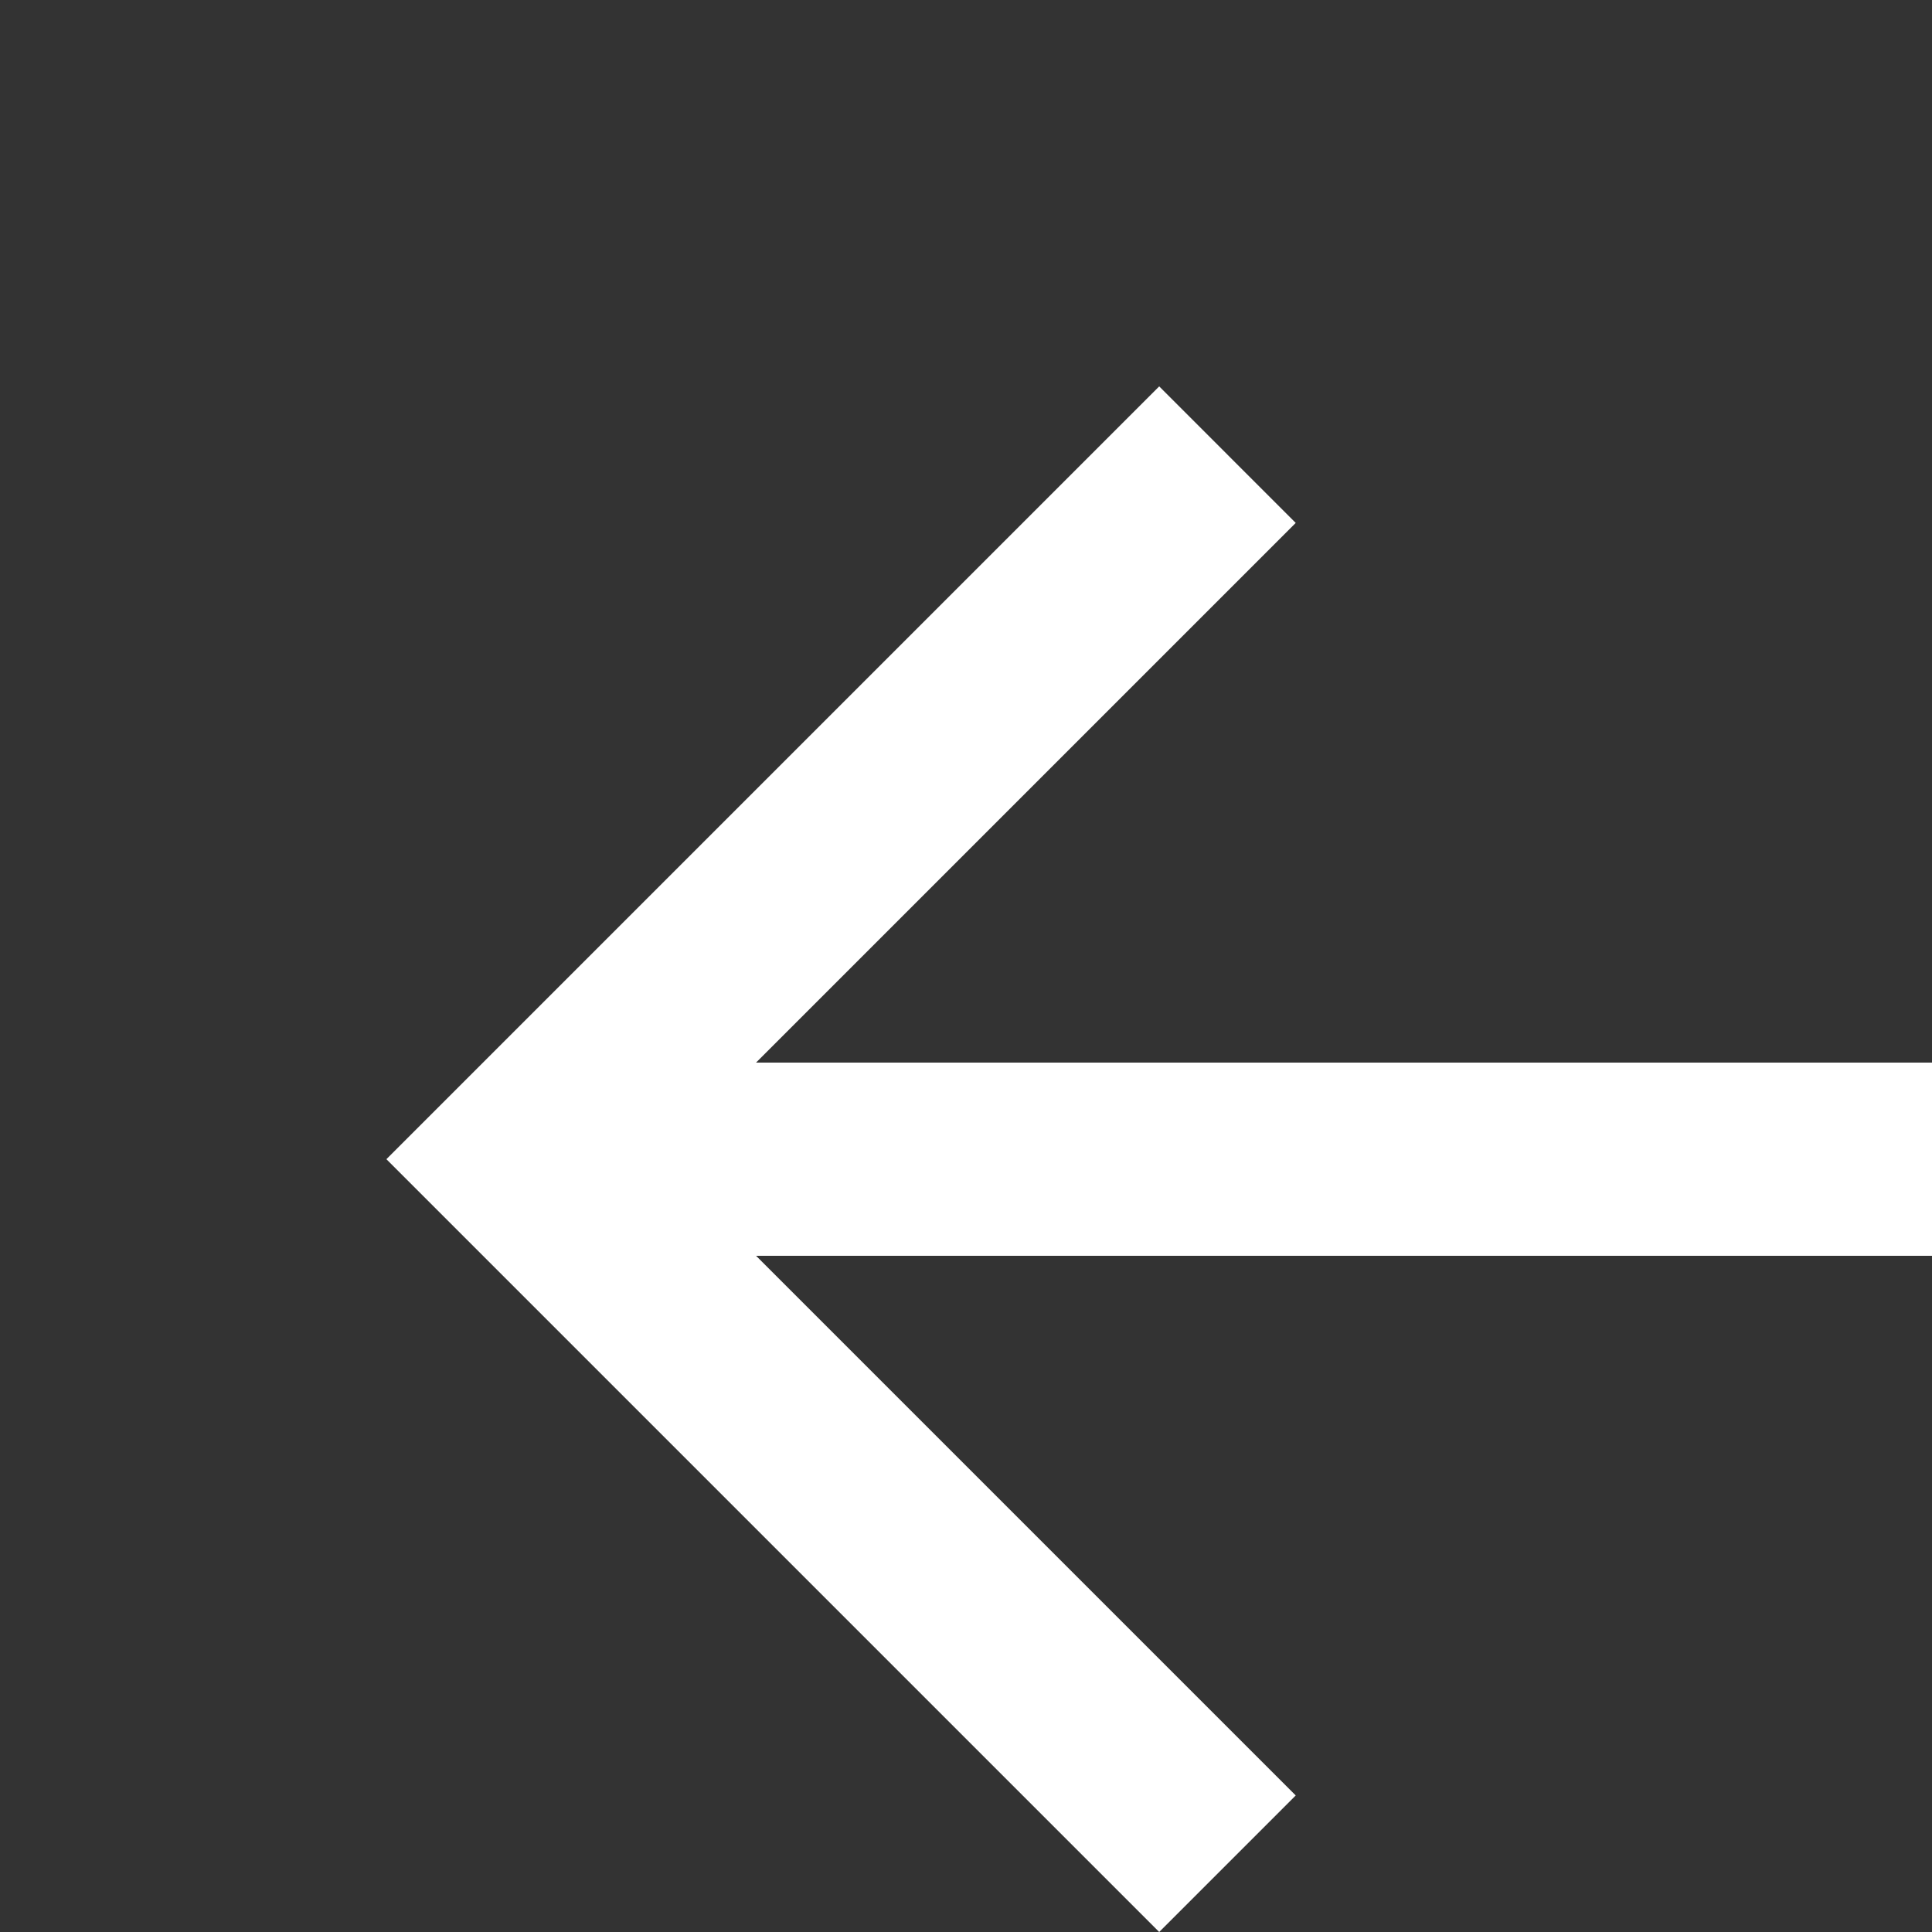 <svg xmlns="http://www.w3.org/2000/svg" width="30" fill="#fff" height="30" viewBox="0 0 30 30"><rect x="0" y="0" width="30" height="30" fill="#333333" stroke="none"/><path d="M30 16.5H11.74l8.38-8.38L18 6 6 18l12 12 2.12-2.12-8.38-8.38H30v-3z"/></svg>